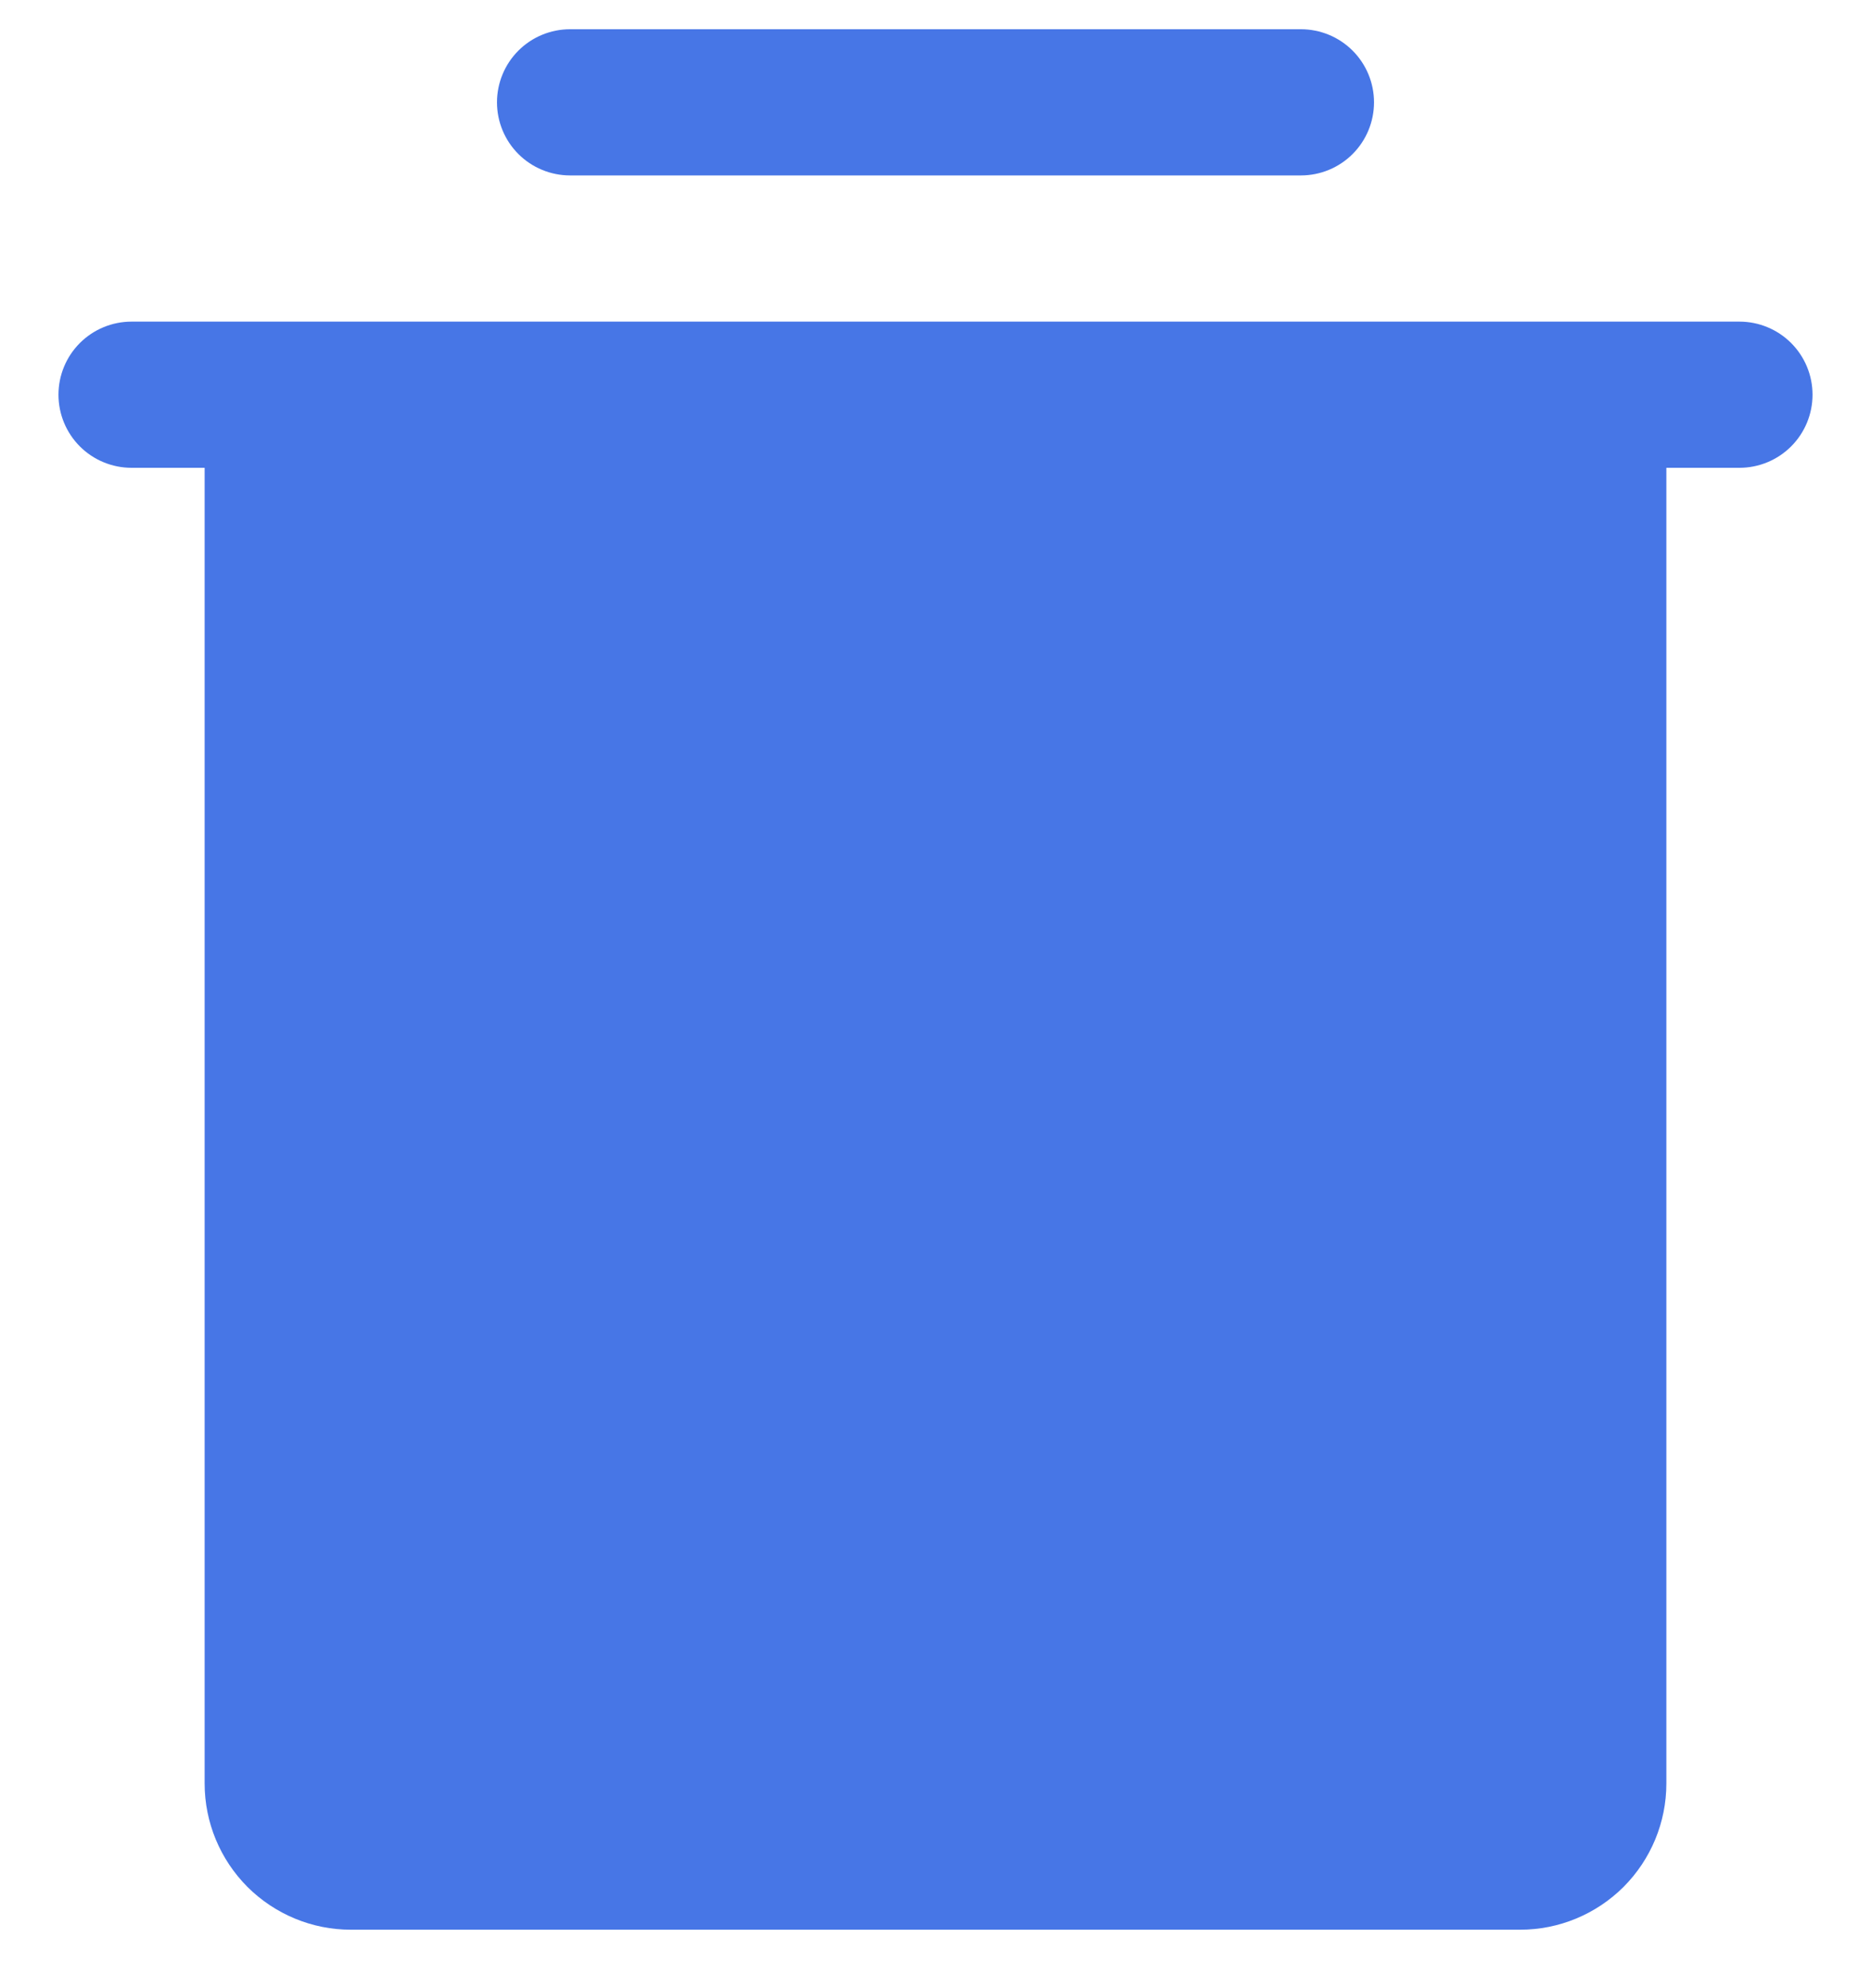 <svg width="16" height="17" viewBox="0 0 16 17" fill="none" xmlns="http://www.w3.org/2000/svg">
<path d="M15.5 3.375C15.5 3.541 15.434 3.7 15.317 3.817C15.2 3.934 15.041 4 14.875 4H14.25V15.25C14.25 15.582 14.118 15.899 13.884 16.134C13.649 16.368 13.332 16.5 13 16.5H3C2.668 16.5 2.351 16.368 2.116 16.134C1.882 15.899 1.75 15.582 1.75 15.25V4H1.125C0.959 4 0.8 3.934 0.683 3.817C0.566 3.7 0.5 3.541 0.5 3.375C0.5 3.209 0.566 3.05 0.683 2.933C0.8 2.816 0.959 2.75 1.125 2.75H14.875C15.041 2.75 15.2 2.816 15.317 2.933C15.434 3.05 15.5 3.209 15.5 3.375ZM4.875 1.5H11.125C11.291 1.5 11.45 1.434 11.567 1.317C11.684 1.2 11.75 1.041 11.75 0.875C11.75 0.709 11.684 0.55 11.567 0.433C11.45 0.316 11.291 0.25 11.125 0.25H4.875C4.709 0.25 4.55 0.316 4.433 0.433C4.316 0.55 4.25 0.709 4.25 0.875C4.25 1.041 4.316 1.2 4.433 1.317C4.55 1.434 4.709 1.5 4.875 1.5Z" fill="#4776E6"/>
</svg>
